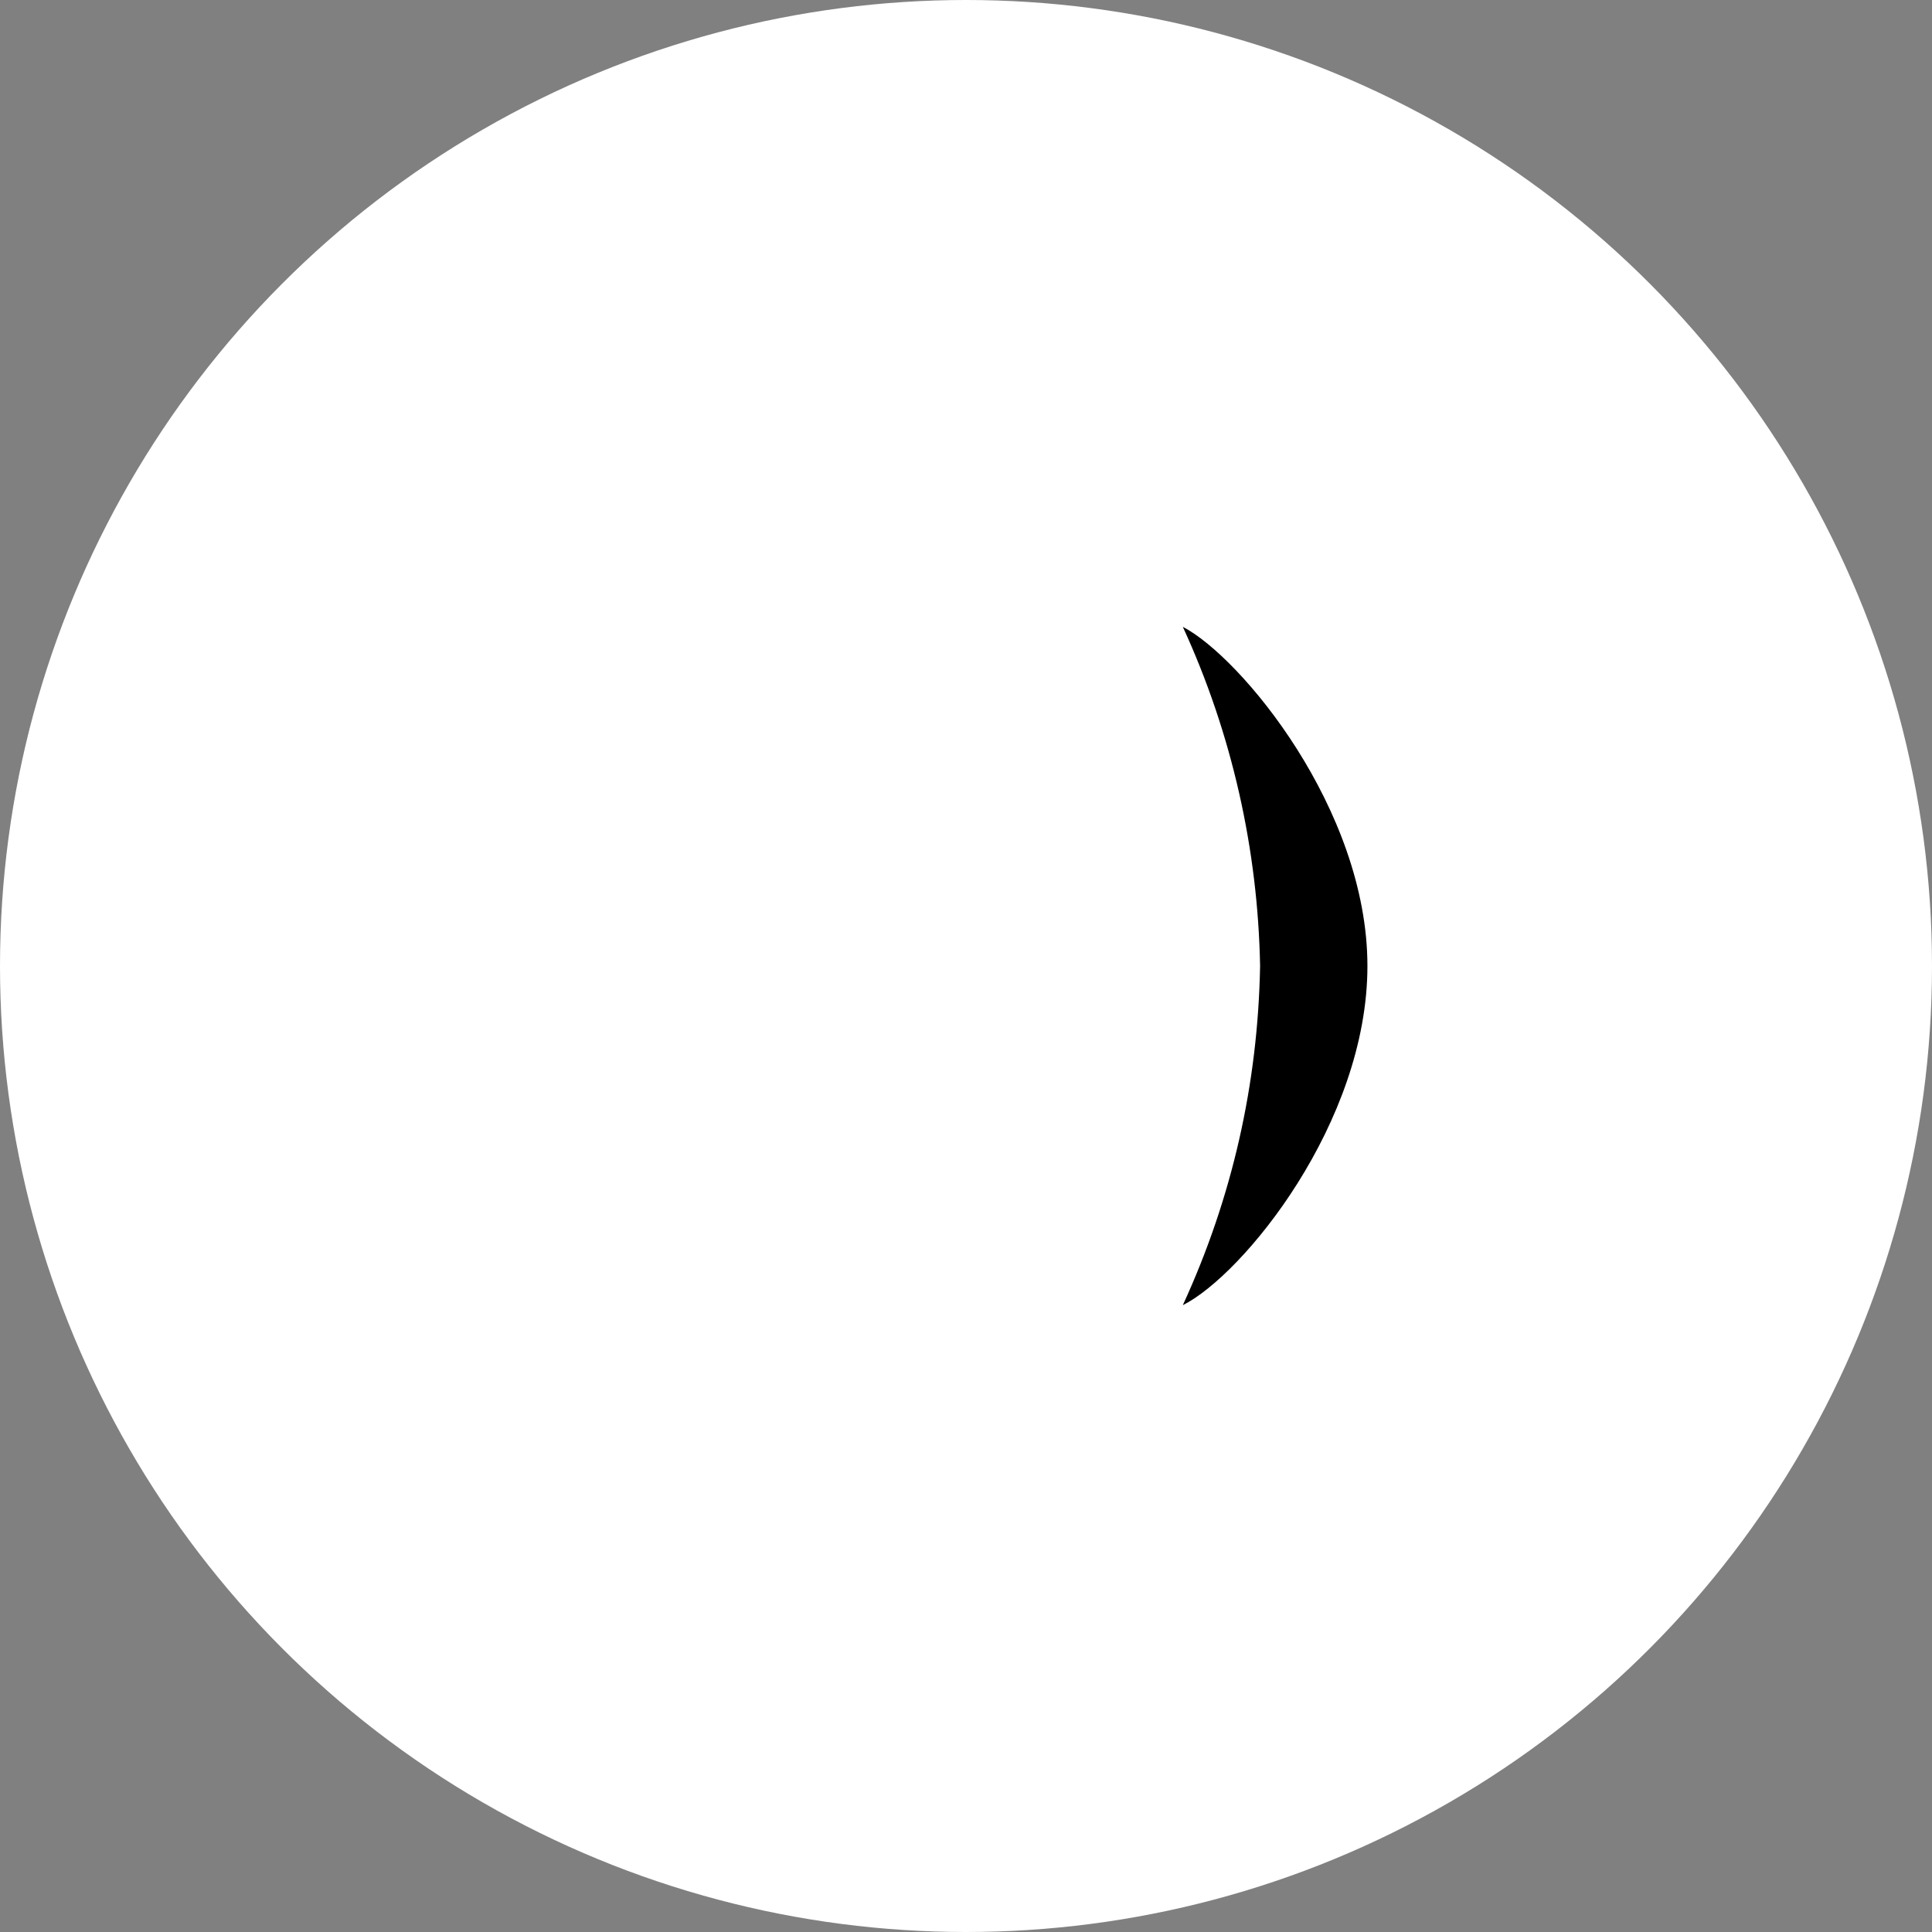 <?xml version="1.0" encoding="utf-8"?>
<!-- Generator: Adobe Illustrator 24.0.0, SVG Export Plug-In . SVG Version: 6.00 Build 0)  -->
<svg version="1.1" id="Layer_1" xmlns="http://www.w3.org/2000/svg" xmlns:xlink="http://www.w3.org/1999/xlink" x="0px" y="0px"
	 viewBox="0 0 90 90" style="enable-background:new 0 0 90 90;" xml:space="preserve">
<rect x="0" y="0" width="90" height="90" fill="#808080" stroke="none"/>
<style type="text/css">
	.st0{fill:#FFFFFF;}
</style>
<circle id="ellipse_fill" class="st0" cx="45" cy="45" r="45"/>
<path id="right" d="M55.1,60.8c2.3-5,3.5-10.3,3.6-15.8c-0.1-5.4-1.3-10.8-3.6-15.8c2.7,1.4,8.6,8.5,8.6,15.8S57.9,59.4,55.1,60.8z"
	/>
</svg>
